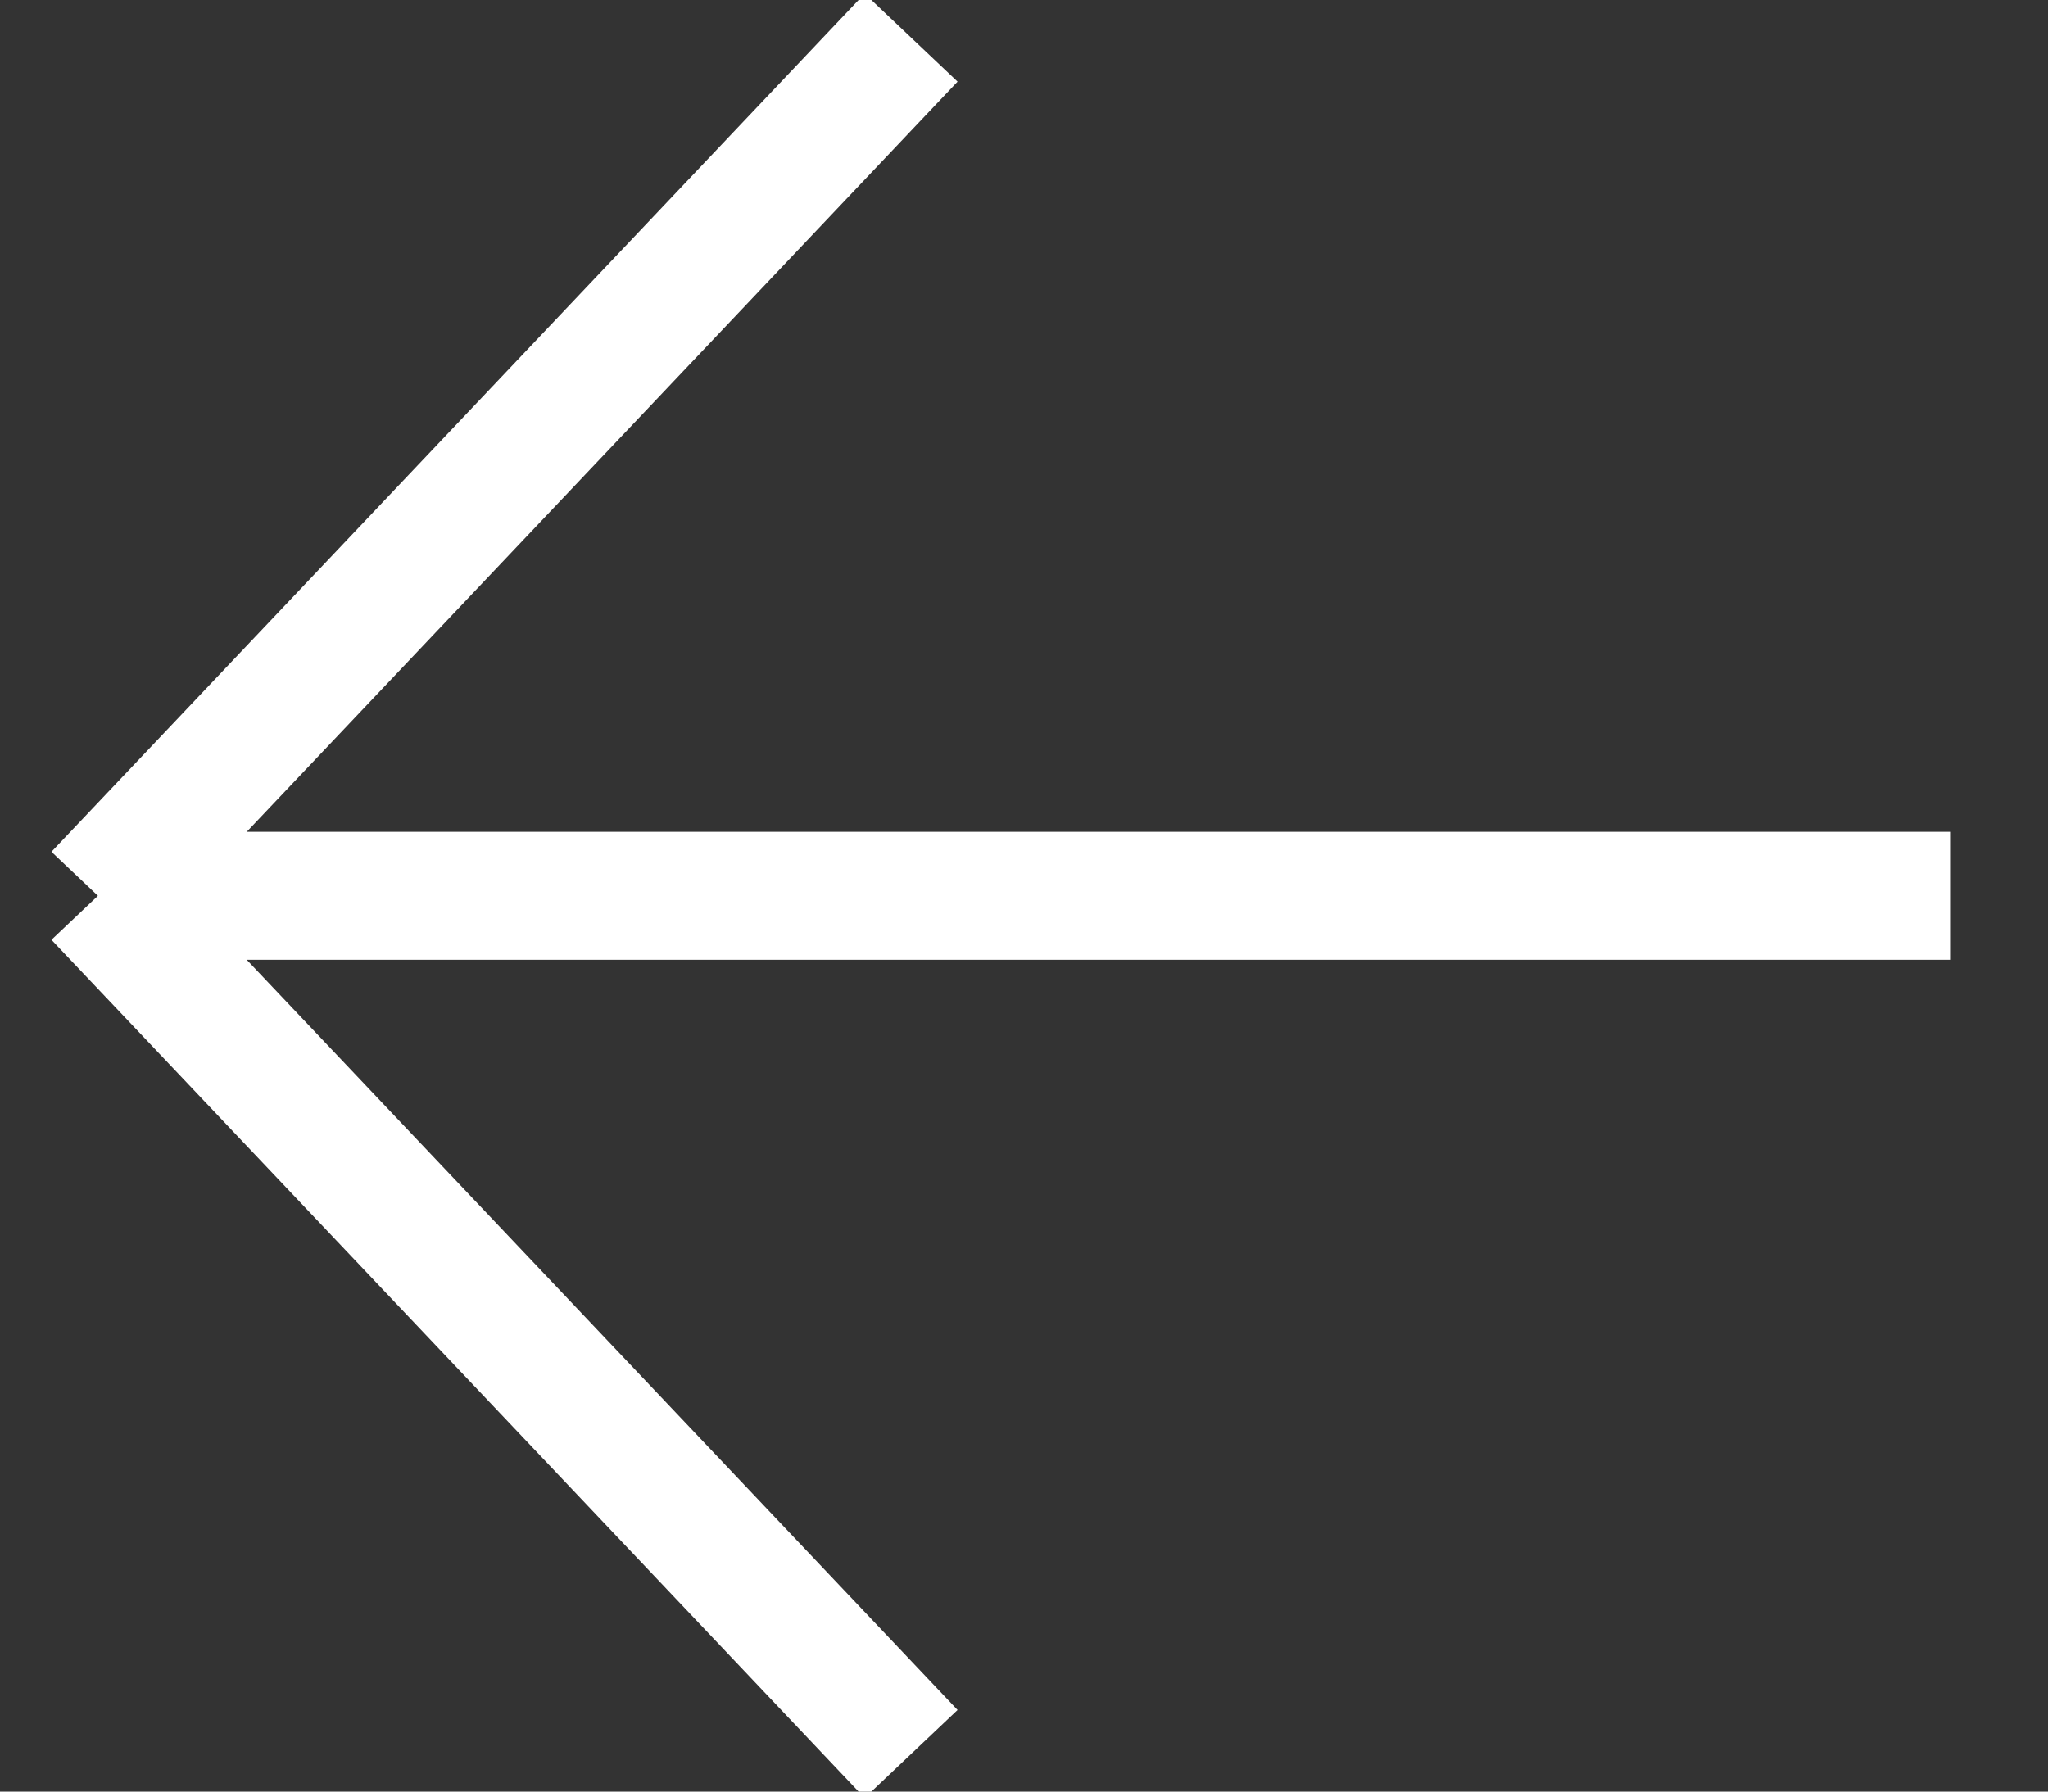 <svg width="16" height="14" viewBox="0 0 16 14" fill="none" xmlns="http://www.w3.org/2000/svg">
<rect x="0" y="0" width="16" height="14" fill="#333333" stroke="none"/>
<path d="M7.118 0.294L0.765 7M0.765 7L7.118 13.706M0.765 7H15.235" stroke="white" strokeWidth="0.706"/>
</svg>
